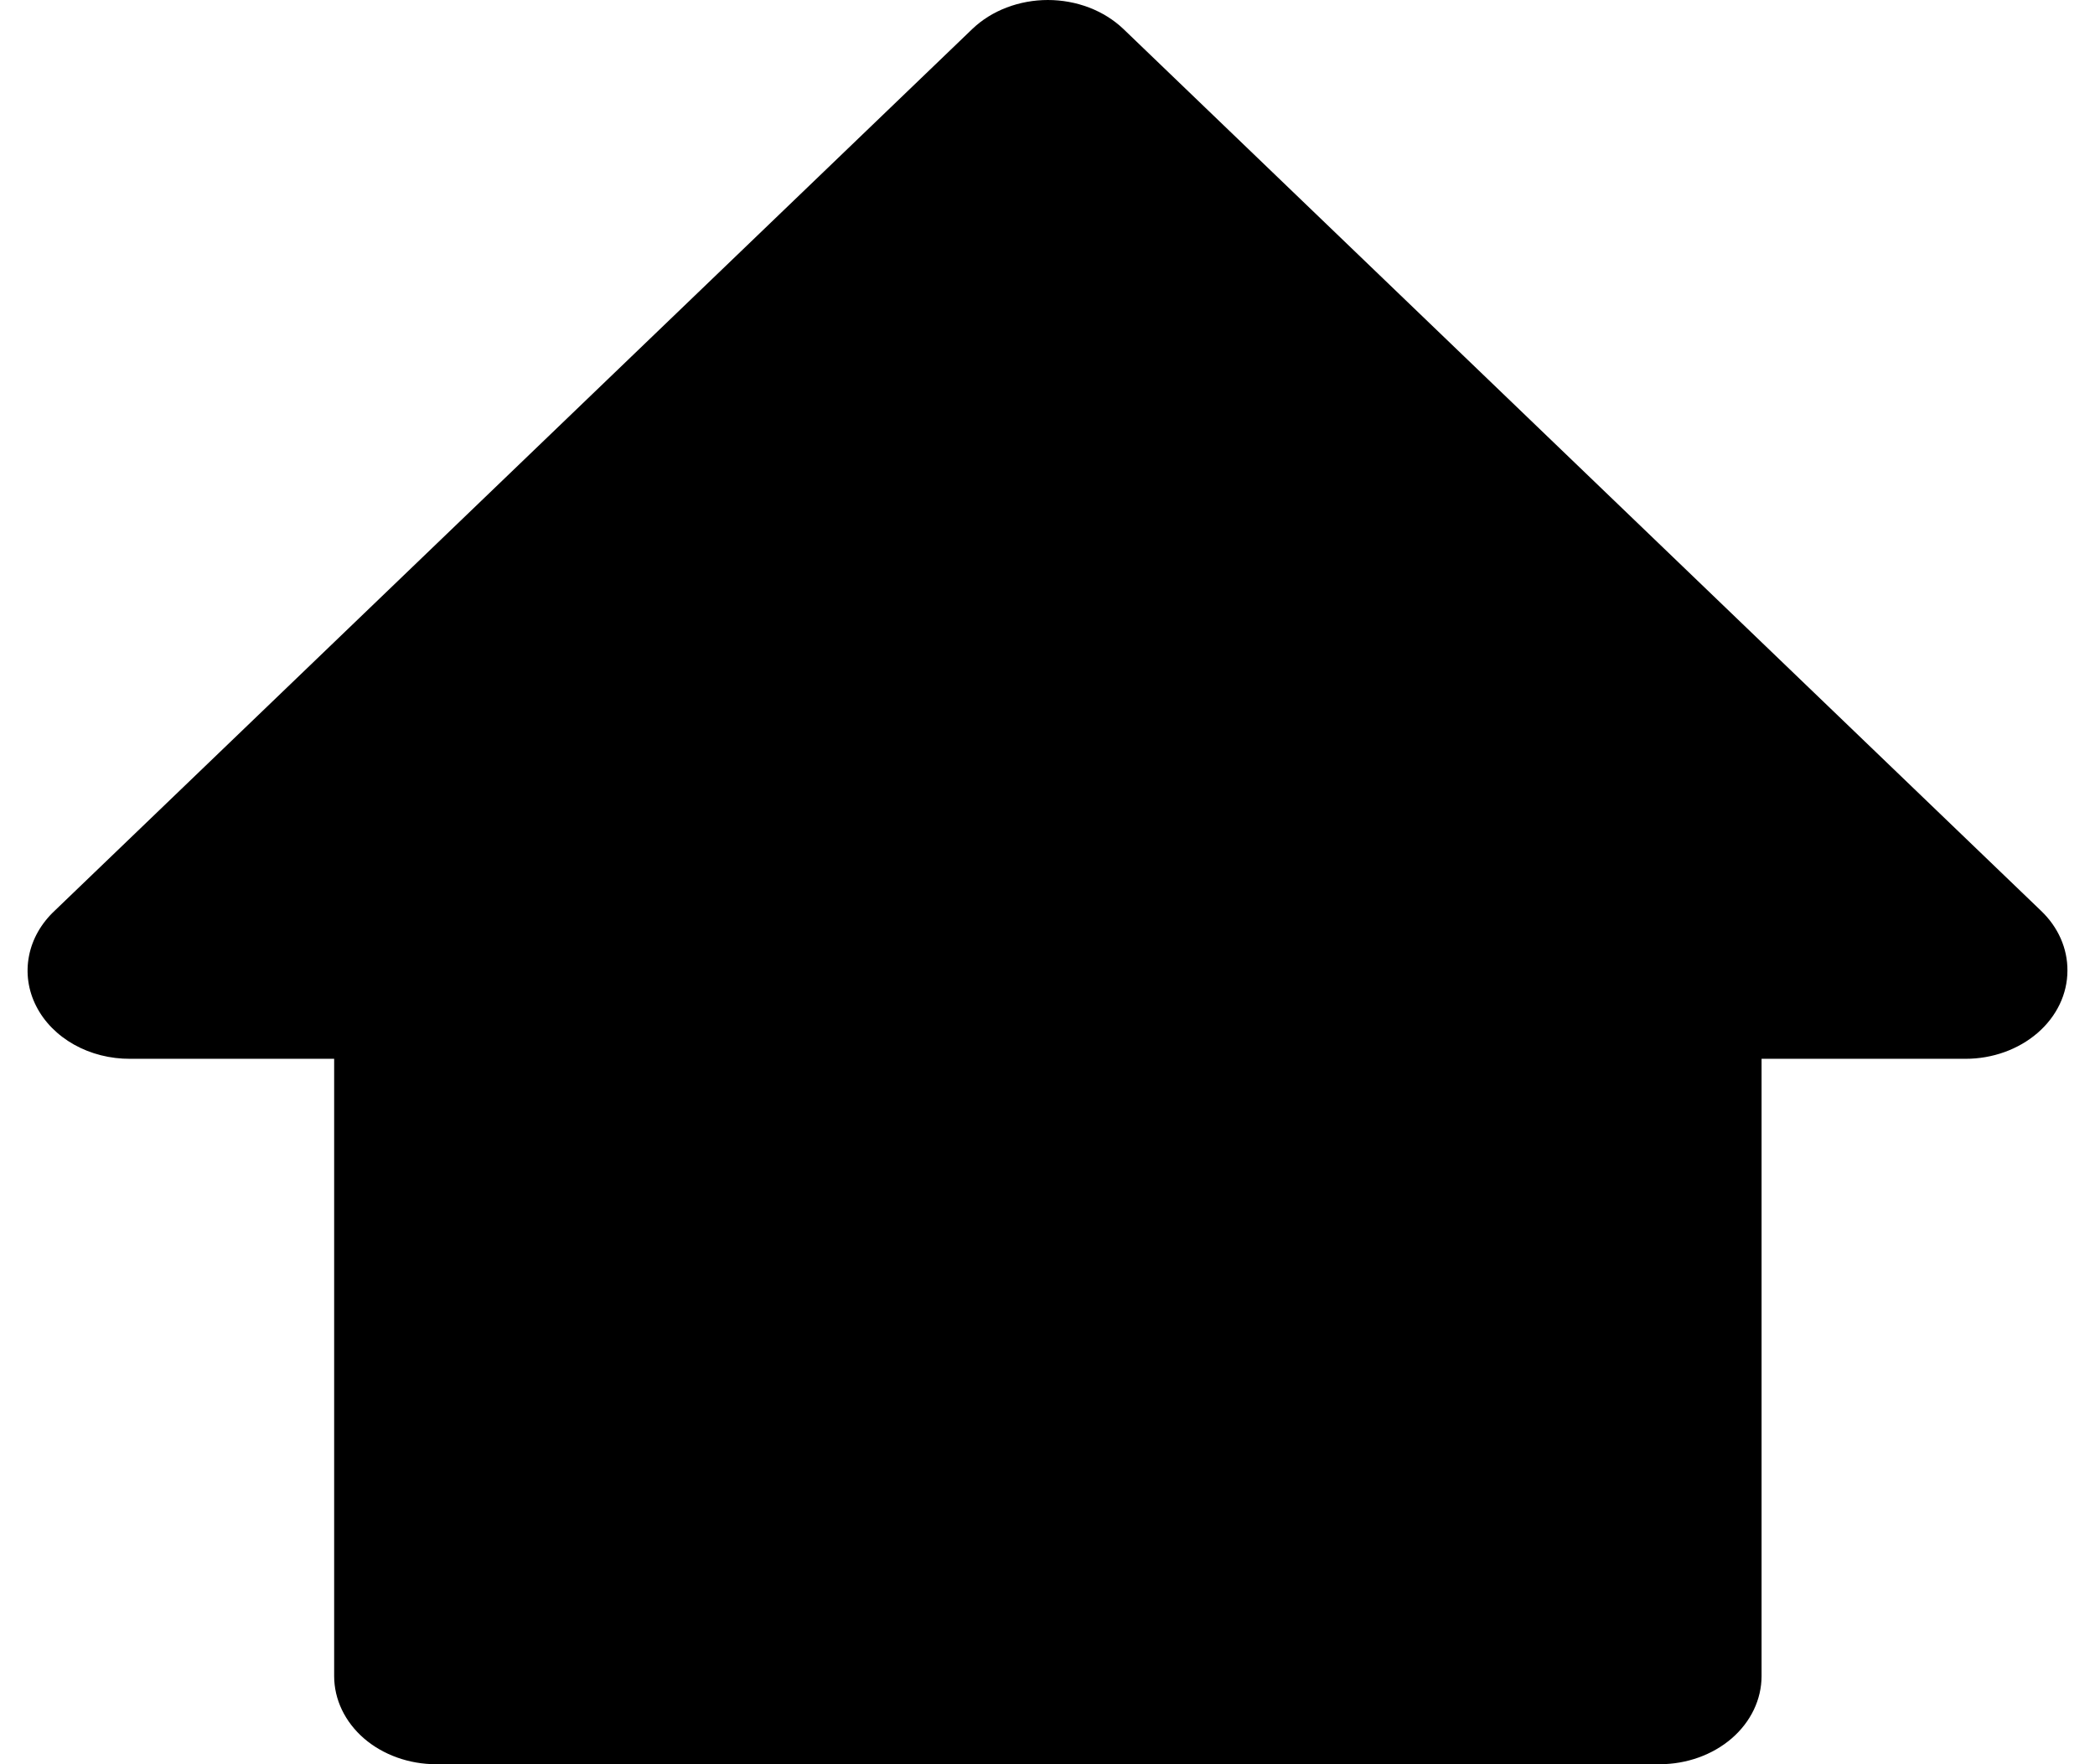 <svg width="38" height="32" viewBox="0 0 38 32" fill="none" xmlns="http://www.w3.org/2000/svg">
  <path d="M20.375 0.524C20.201 0.359 19.99 0.227 19.755 0.137C19.519 0.047 19.264 0 19.006 0C18.749 0 18.494 0.047 18.258 0.137C18.022 0.227 17.811 0.359 17.638 0.524L0.993 16.518C0.748 16.747 0.585 17.032 0.526 17.34C0.466 17.648 0.511 17.964 0.657 18.25C0.802 18.536 1.041 18.778 1.344 18.948C1.647 19.118 2.001 19.207 2.362 19.205H6.061V30.401C6.061 30.825 6.256 31.232 6.602 31.532C6.949 31.831 7.42 32 7.91 32H30.102C30.593 32 31.063 31.831 31.41 31.532C31.757 31.232 31.952 30.825 31.952 30.401V19.205H35.651C36.141 19.205 36.611 19.036 36.958 18.736C37.305 18.436 37.5 18.029 37.5 17.605C37.503 17.203 37.332 16.815 37.019 16.518L20.375 0.524Z" fill="currentColor"/>
</svg>
